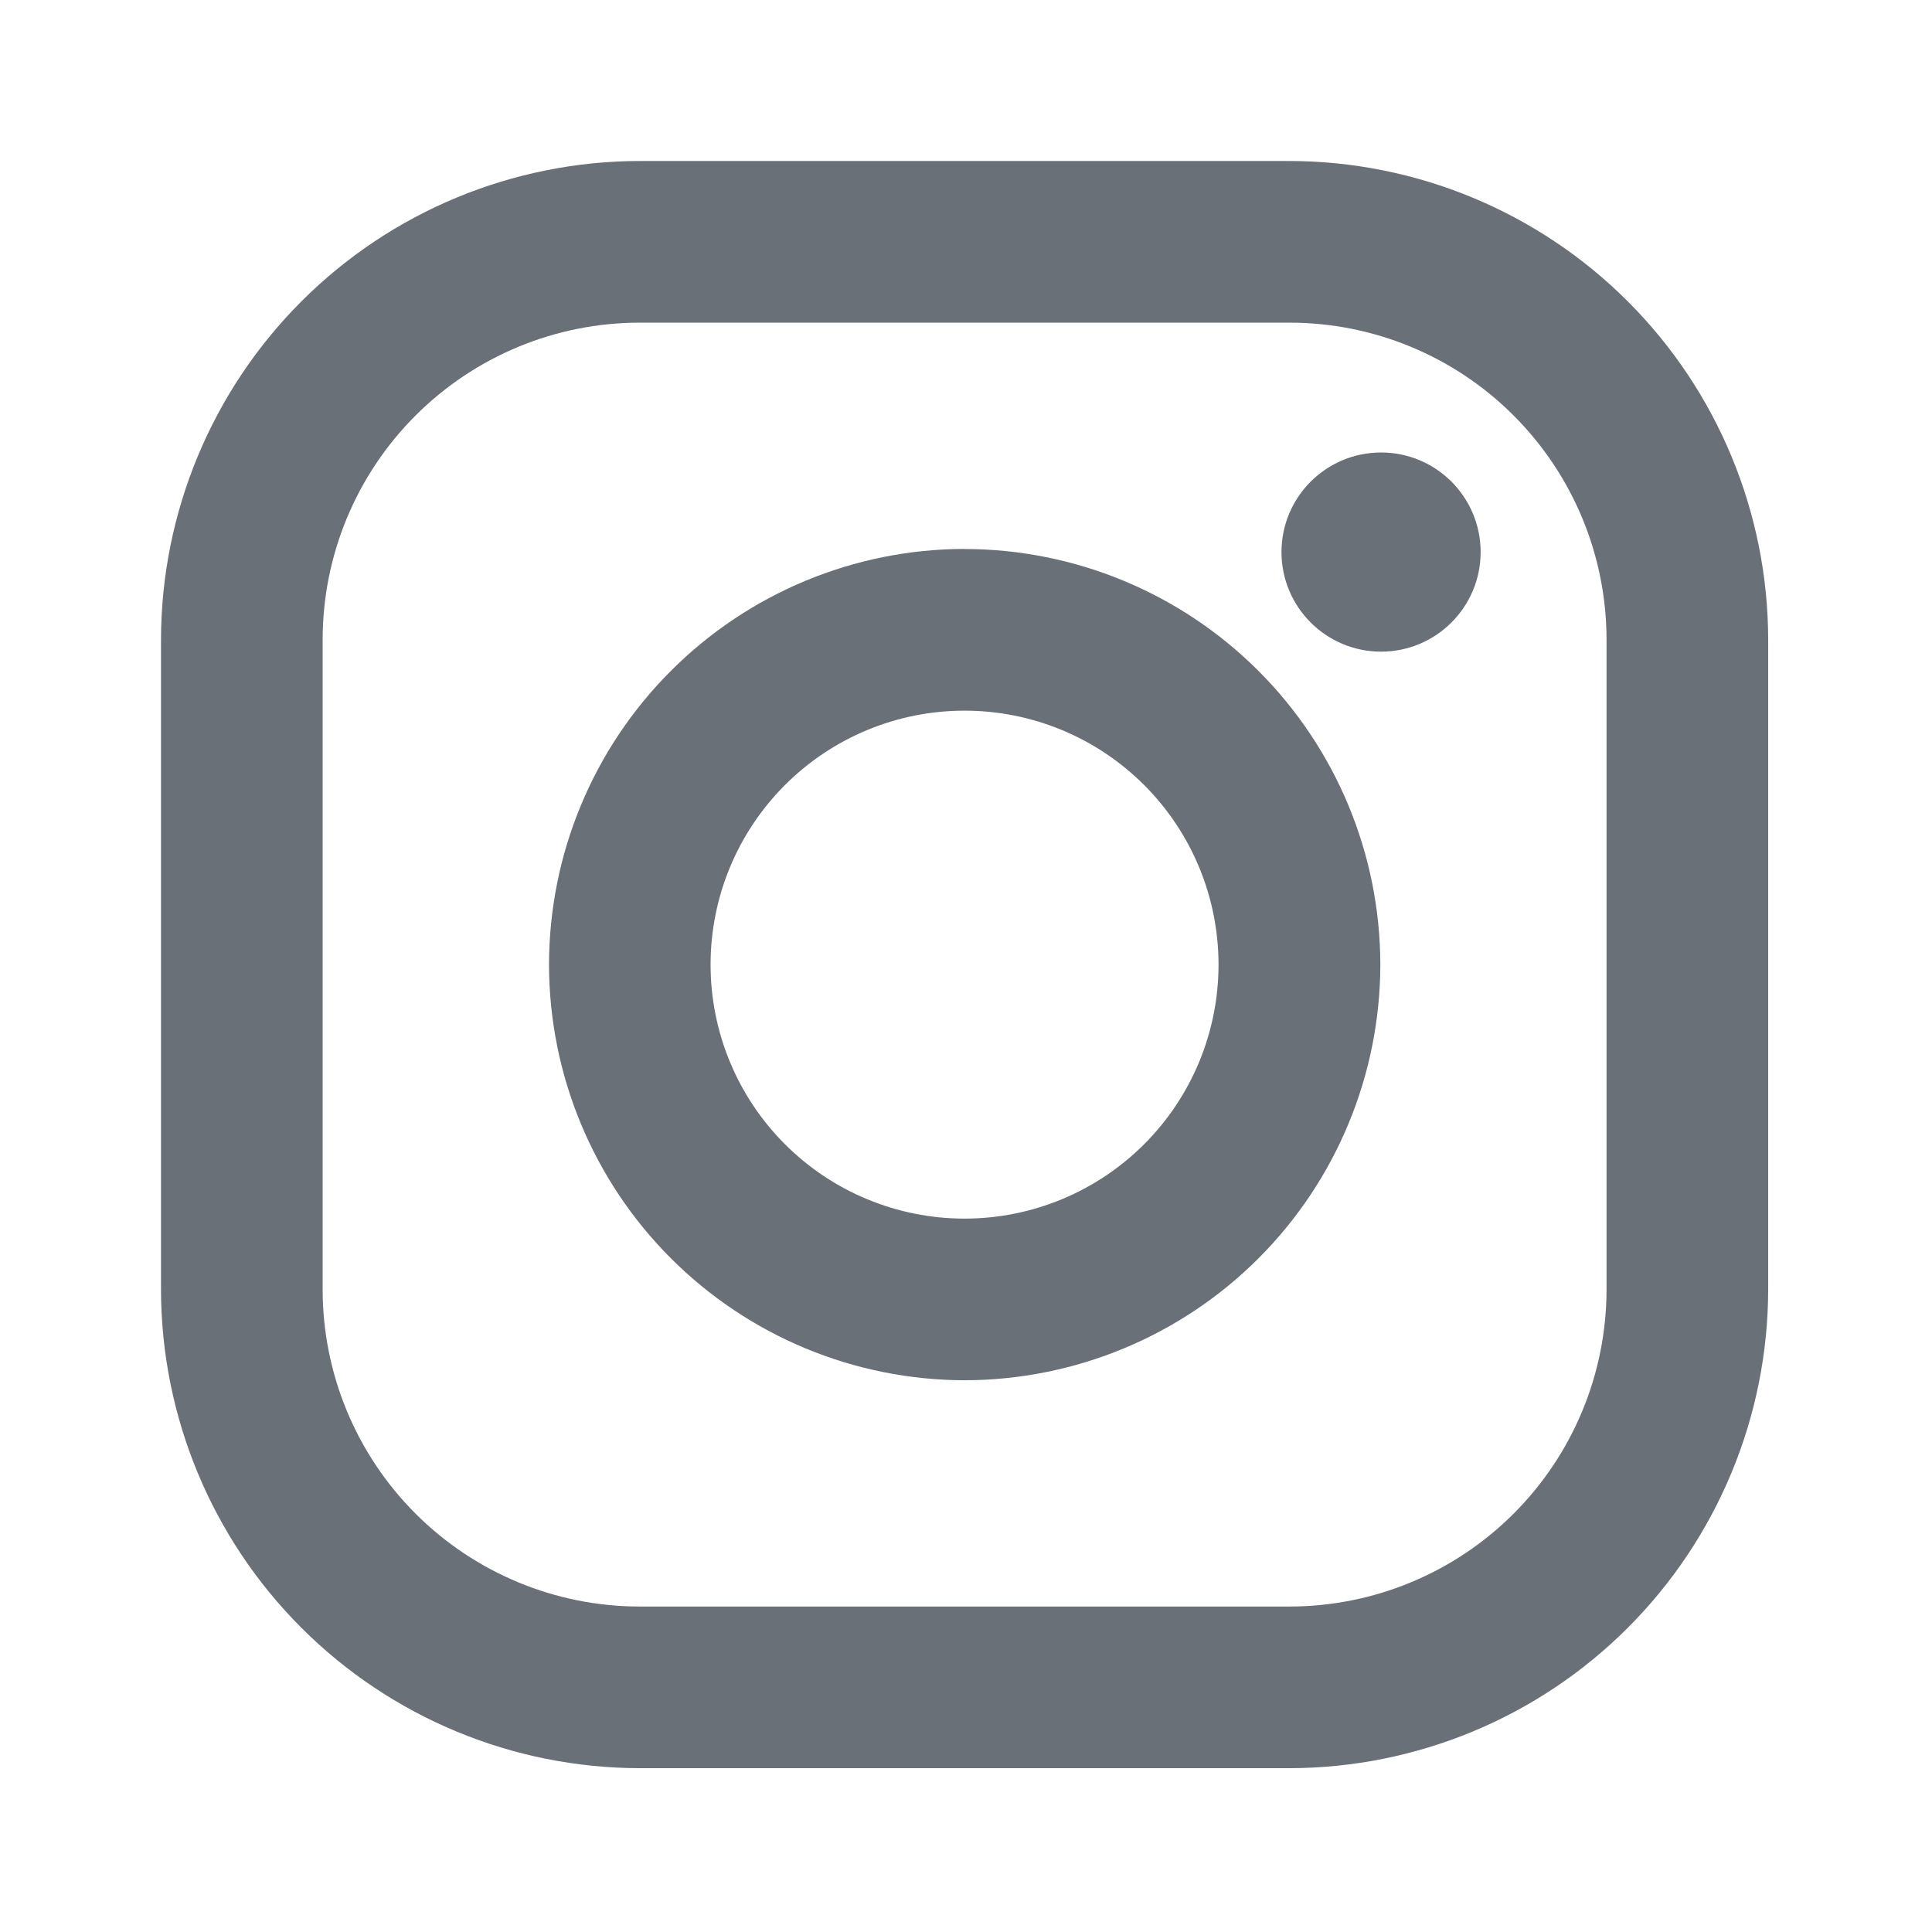 <svg width="24" height="24" viewBox="0 0 24 24" fill="none" xmlns="http://www.w3.org/2000/svg">
<path d="M16.017 2H7.947C6.37 2.002 4.858 2.629 3.744 3.744C2.629 4.859 2.002 6.371 2 7.948L2 16.018C2.002 17.595 2.629 19.107 3.744 20.221C4.859 21.336 6.371 21.963 7.948 21.965H16.018C17.595 21.963 19.107 21.336 20.221 20.221C21.336 19.106 21.963 17.594 21.965 16.017V7.947C21.963 6.37 21.336 4.858 20.221 3.744C19.106 2.629 17.594 2.002 16.017 2V2ZM19.957 16.017C19.957 16.534 19.855 17.047 19.657 17.525C19.459 18.003 19.169 18.437 18.803 18.803C18.437 19.169 18.003 19.459 17.525 19.657C17.047 19.855 16.534 19.957 16.017 19.957H7.947C6.902 19.957 5.9 19.541 5.162 18.803C4.423 18.064 4.008 17.062 4.008 16.017V7.947C4.008 6.902 4.423 5.9 5.162 5.162C5.901 4.423 6.903 4.008 7.948 4.008H16.018C17.063 4.008 18.065 4.423 18.803 5.162C19.542 5.901 19.957 6.903 19.957 7.948V16.018V16.017Z" fill="#697077"/>
<path d="M11.982 6.819C10.613 6.821 9.301 7.366 8.334 8.334C7.366 9.301 6.822 10.613 6.82 11.982C6.822 13.351 7.366 14.663 8.334 15.631C9.302 16.599 10.614 17.144 11.983 17.146C13.352 17.144 14.665 16.6 15.633 15.632C16.601 14.664 17.145 13.351 17.147 11.982C17.145 10.613 16.6 9.301 15.632 8.333C14.663 7.365 13.351 6.821 11.982 6.82V6.819ZM11.982 15.138C11.145 15.138 10.343 14.806 9.751 14.214C9.159 13.622 8.827 12.82 8.827 11.983C8.827 11.146 9.159 10.344 9.751 9.752C10.343 9.16 11.145 8.828 11.982 8.828C12.819 8.828 13.621 9.16 14.213 9.752C14.805 10.344 15.137 11.146 15.137 11.983C15.137 12.82 14.805 13.622 14.213 14.214C13.621 14.806 12.819 15.138 11.982 15.138Z" fill="#697077"/>
<path d="M17.156 8.095C17.839 8.095 18.393 7.541 18.393 6.858C18.393 6.175 17.839 5.621 17.156 5.621C16.473 5.621 15.919 6.175 15.919 6.858C15.919 7.541 16.473 8.095 17.156 8.095Z" fill="#697077"/>
</svg>
